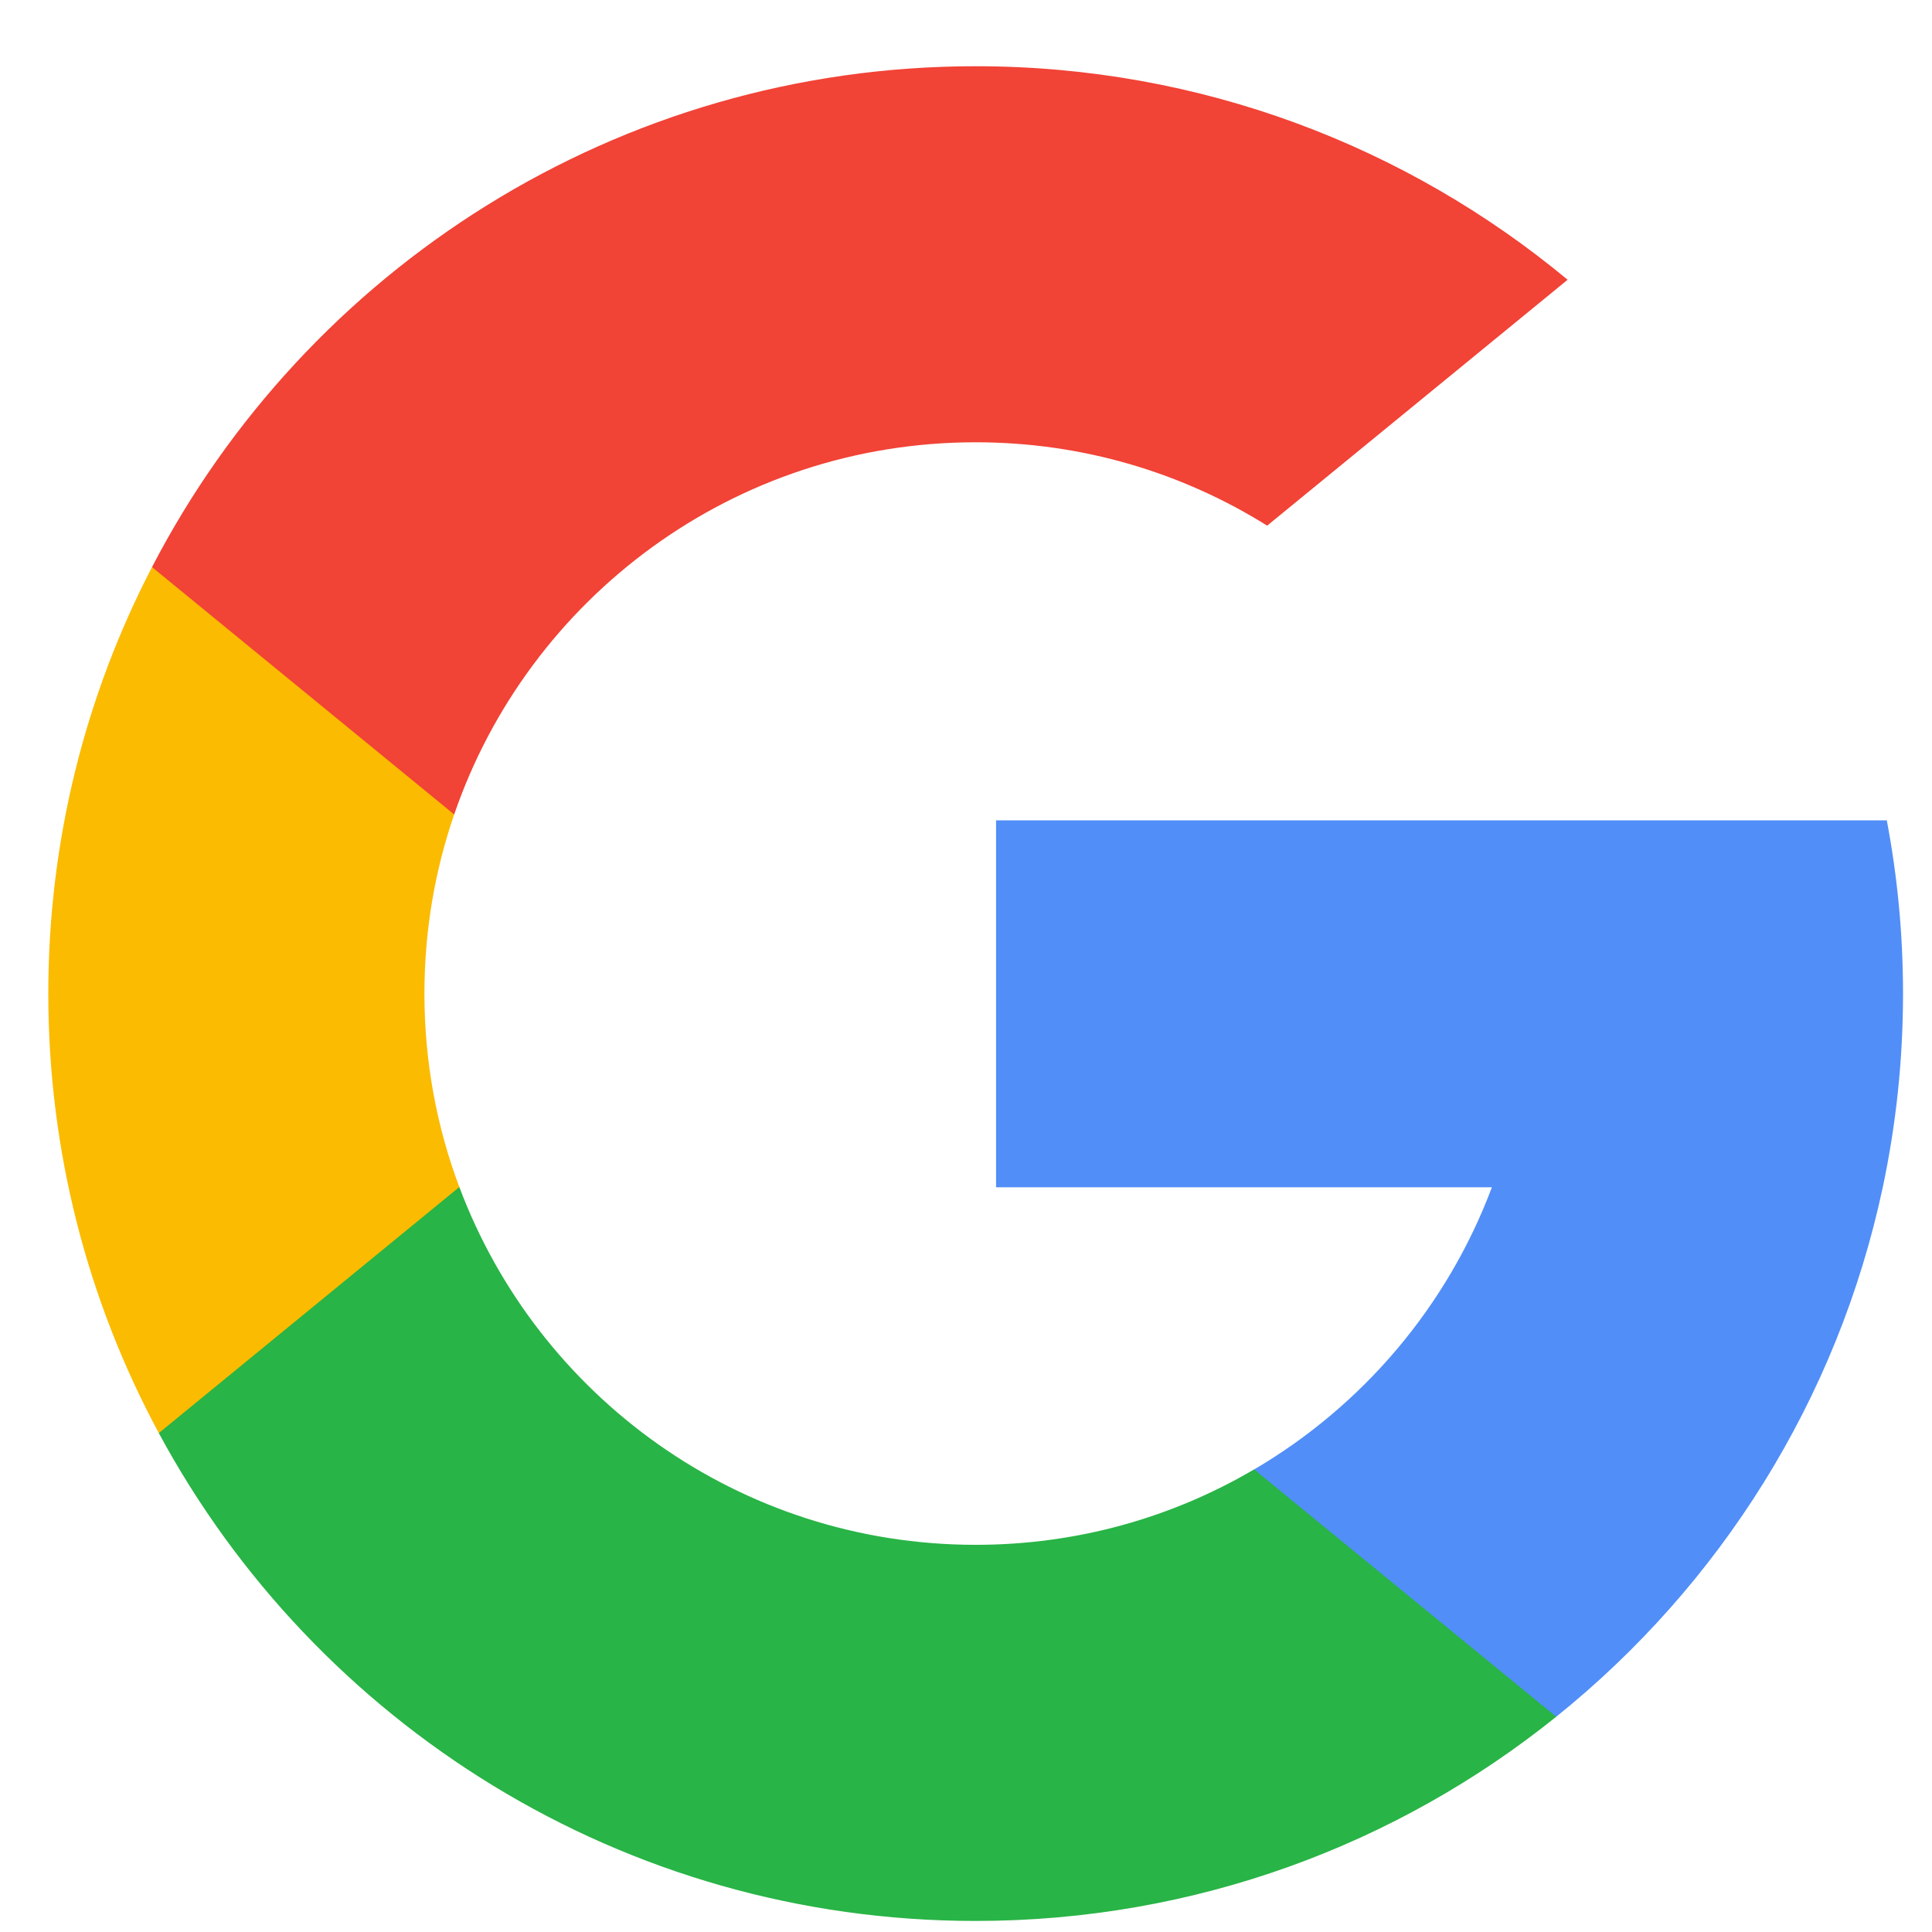 <svg width="25" height="25" viewBox="0 0 25 25" fill="none" xmlns="http://www.w3.org/2000/svg">
<g clip-path="url(#clip0_457_21355)">
<path d="M5.944 15.361L5.109 18.479L2.055 18.544C1.143 16.851 0.625 14.915 0.625 12.857C0.625 10.867 1.109 8.991 1.967 7.338H1.967L4.686 7.837L5.877 10.539C5.627 11.265 5.492 12.045 5.492 12.857C5.492 13.738 5.651 14.582 5.944 15.361Z" fill="#FBBB00"/>
<path d="M24.415 10.615C24.553 11.341 24.625 12.091 24.625 12.857C24.625 13.716 24.535 14.554 24.363 15.363C23.778 18.113 22.252 20.515 20.137 22.215L20.137 22.214L16.713 22.04L16.228 19.015C17.631 18.192 18.728 16.904 19.305 15.363H12.889V10.615H19.399H24.415Z" fill="#518EF8"/>
<path d="M20.137 22.214L20.137 22.215C18.081 23.868 15.469 24.857 12.625 24.857C8.055 24.857 4.082 22.302 2.055 18.544L5.944 15.36C6.957 18.065 9.566 19.99 12.625 19.99C13.94 19.99 15.171 19.635 16.228 19.014L20.137 22.214Z" fill="#28B446"/>
<path d="M20.285 3.62L16.397 6.802C15.303 6.118 14.01 5.723 12.625 5.723C9.497 5.723 6.839 7.737 5.877 10.539L1.967 7.338H1.967C3.964 3.488 7.987 0.857 12.625 0.857C15.537 0.857 18.206 1.894 20.285 3.62Z" fill="#F14336"/>
</g>
<defs>
<clipPath id="clip0_457_21355">
<rect width="24" height="24" fill="white" transform="translate(0.625 0.857)"/>
</clipPath>
</defs>
</svg>
